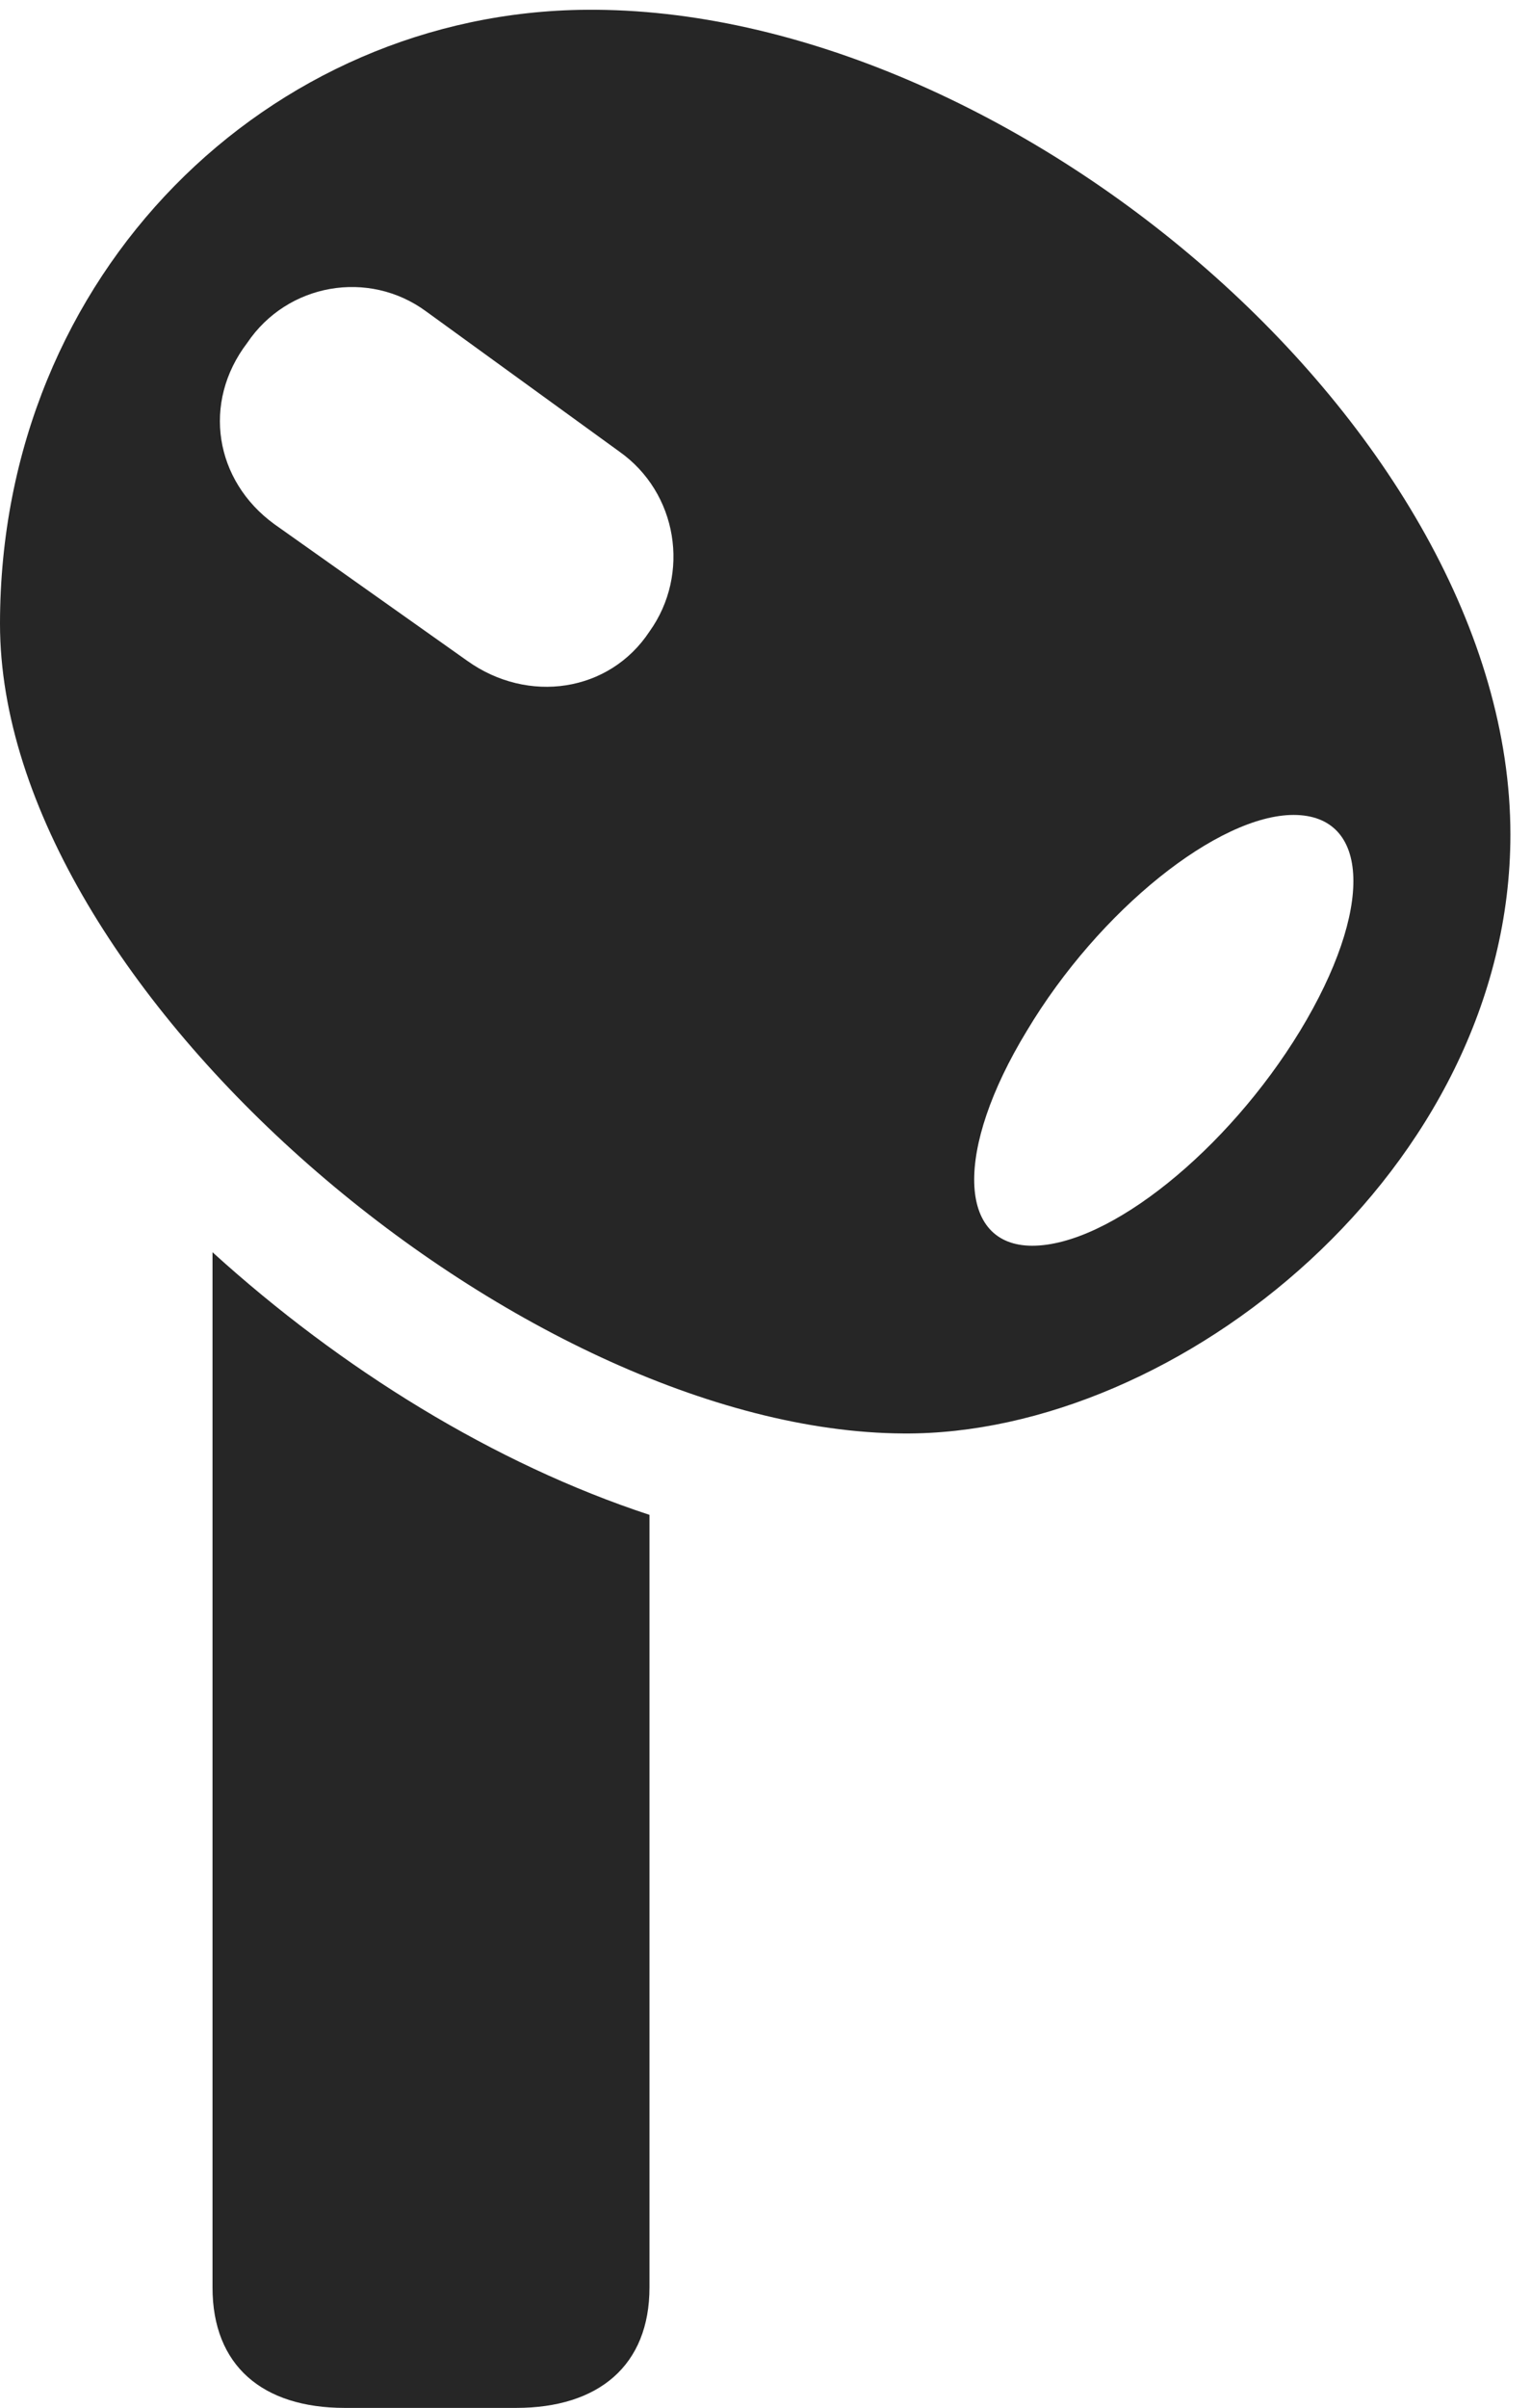 <?xml version="1.0" encoding="UTF-8"?>
<!--Generator: Apple Native CoreSVG 326-->
<!DOCTYPE svg
PUBLIC "-//W3C//DTD SVG 1.1//EN"
       "http://www.w3.org/Graphics/SVG/1.1/DTD/svg11.dtd">
<svg version="1.1" xmlns="http://www.w3.org/2000/svg" xmlns:xlink="http://www.w3.org/1999/xlink" viewBox="0 0 27.578 43.34">
 <g>
  <rect height="43.34" opacity="0" width="27.578" x="0" y="0"/>
  <path d="M10.566 0.176C4.863 0.215 0 4.902 0 11.23C0 17.793 9.395 25.762 16.27 25.801C21.23 25.84 27.207 21.035 27.207 15.02C27.207 7.754 18.184 0.117 10.566 0.176ZM18.594 22.422C17.246 22.422 17.188 20.703 18.496 18.555C19.805 16.367 21.953 14.668 23.301 14.668C24.688 14.668 24.746 16.367 23.418 18.555C22.109 20.703 19.98 22.422 18.594 22.422ZM11.699 11.367C10.977 12.461 9.512 12.676 8.418 11.895L4.941 9.434C3.867 8.652 3.633 7.246 4.453 6.172C5.176 5.098 6.641 4.844 7.676 5.605L11.152 8.125C12.207 8.867 12.441 10.332 11.699 11.367ZM9.297 43.34C10.781 43.34 11.699 42.578 11.699 41.172L11.699 27.266C8.906 26.348 6.152 24.648 3.828 22.539L3.828 41.172C3.828 42.578 4.727 43.34 6.211 43.34Z" fill="black" fill-opacity="0.85"/>
 </g>
</svg>
